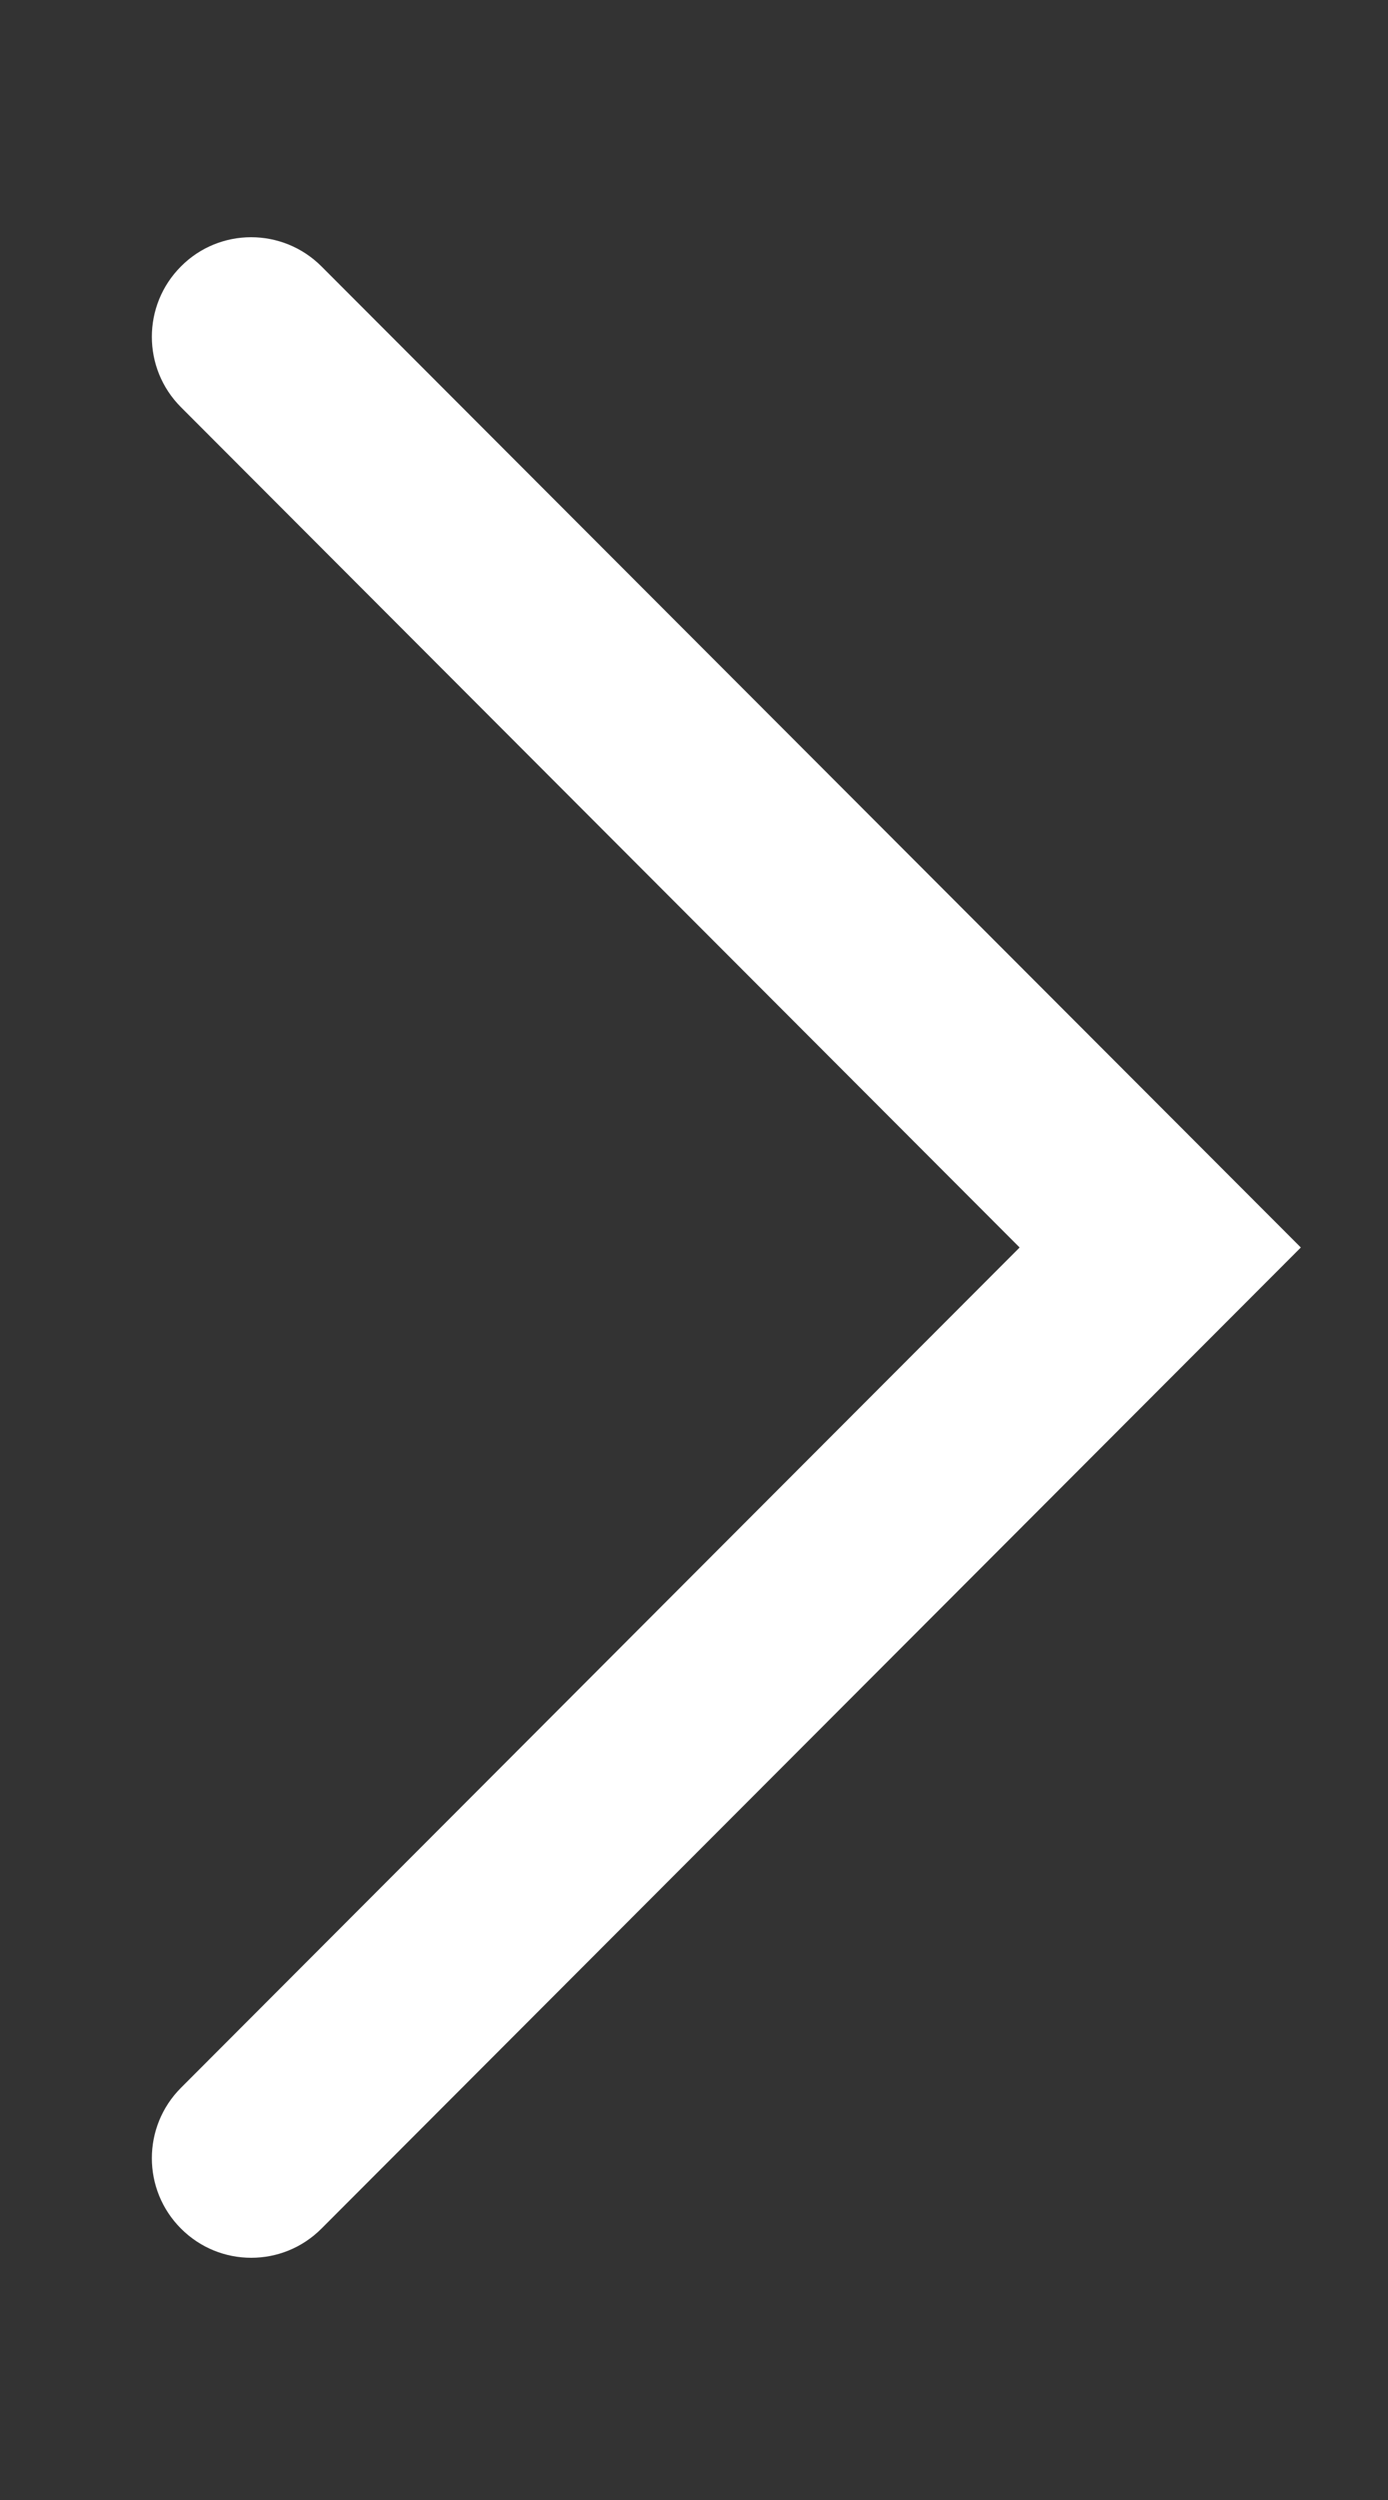 <svg width="5" height="9" viewBox="0 0 5 9" fill="none" xmlns="http://www.w3.org/2000/svg">
<rect x="0" y="0" width="5" height="9" fill="#333333" stroke="none"/>
<path d="M0.905 8.128C0.813 8.128 0.722 8.093 0.652 8.023C0.512 7.883 0.512 7.656 0.652 7.516L3.673 4.491L0.652 1.466C0.512 1.326 0.512 1.099 0.652 0.959C0.791 0.819 1.018 0.819 1.158 0.959L4.686 4.491L1.158 8.023C1.088 8.093 0.997 8.128 0.905 8.128Z" fill="white"/>
</svg>
